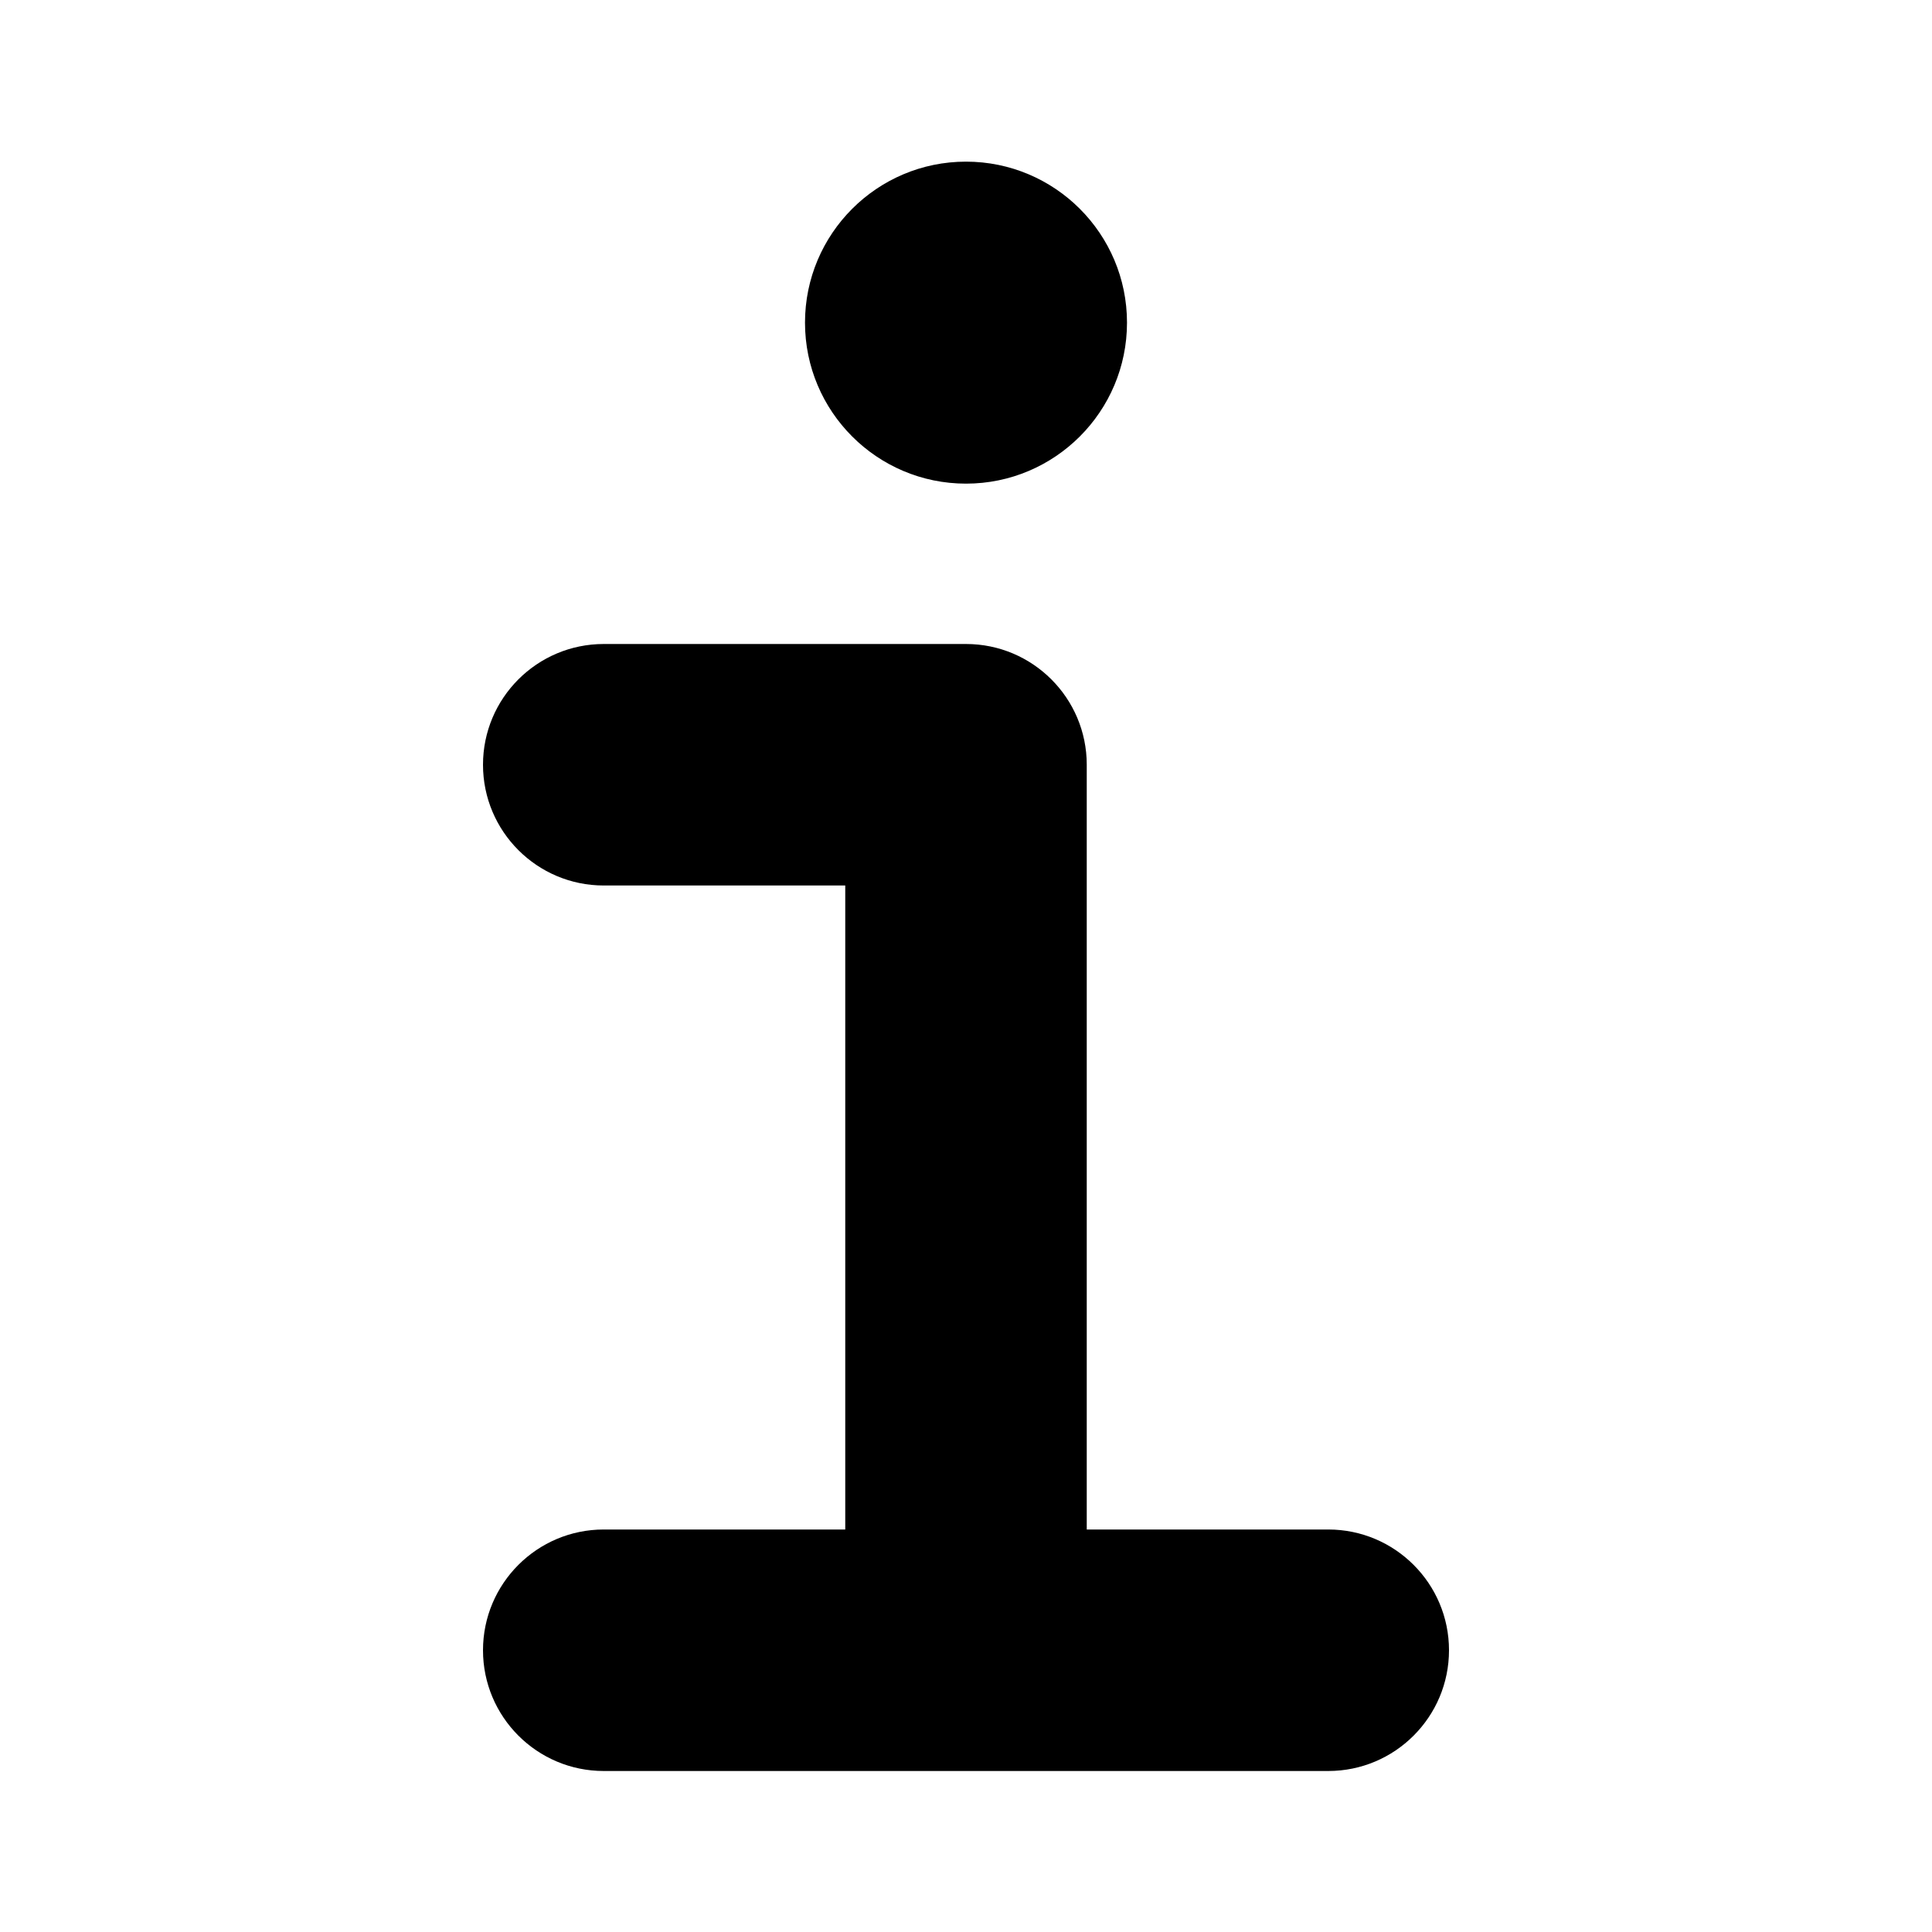 <svg
  width="12"
  height="12"
  viewBox="0 0 12 12"
  fill="none"
  xmlns="http://www.w3.org/2000/svg"
  data-fui-icon="true"
>
  <path
    fill-rule="evenodd"
    clip-rule="evenodd"
    d="M6 3.004C6.552 3.004 7 2.556 7 2.004C7 1.452 6.552 1.004 6 1.004C5.448 1.004 5 1.452 5 2.004C5 2.556 5.448 3.004 6 3.004ZM3 4.75C3 4.336 3.336 4 3.75 4H6C6.414 4 6.75 4.336 6.75 4.75V9.5H8.25C8.664 9.5 9 9.836 9 10.25C9 10.664 8.664 11 8.25 11H6.006L6 11L5.994 11H3.75C3.336 11 3 10.664 3 10.25C3 9.836 3.336 9.5 3.75 9.5H5.25V5.5H3.75C3.336 5.5 3 5.164 3 4.75Z"
    fill="currentColor"
  />
</svg>
